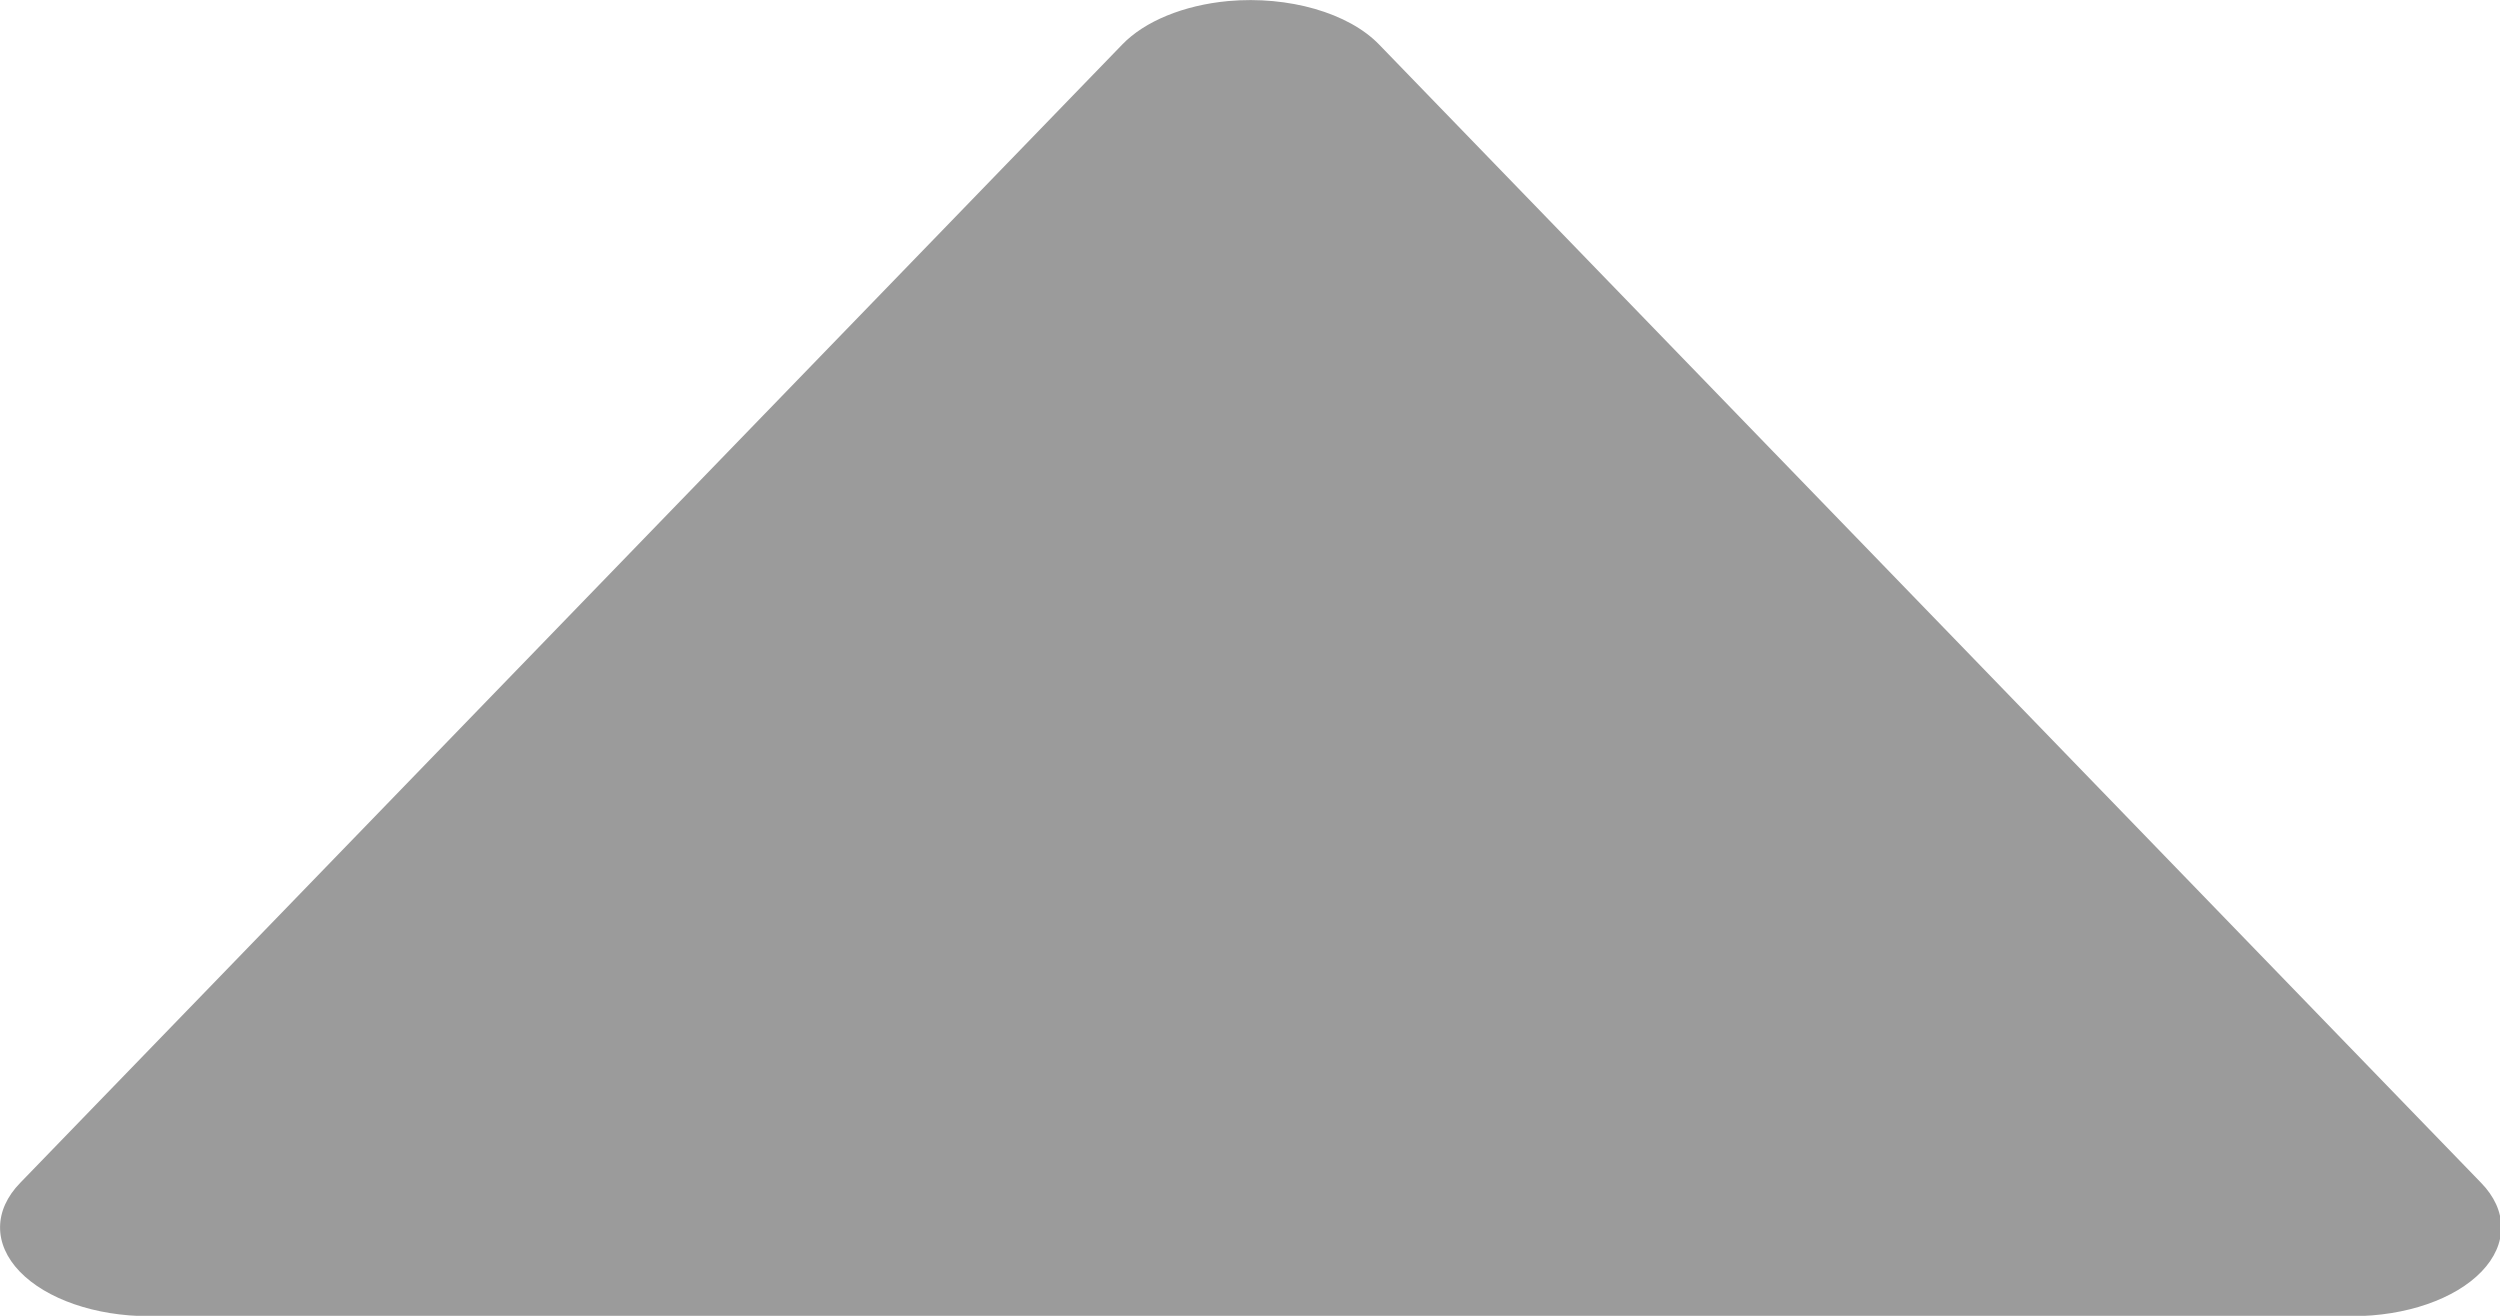 <?xml version="1.0" encoding="UTF-8" standalone="no"?>
<!-- Created with Inkscape (http://www.inkscape.org/) -->
<svg
   xmlns:dc="http://purl.org/dc/elements/1.1/"
   xmlns:cc="http://web.resource.org/cc/"
   xmlns:rdf="http://www.w3.org/1999/02/22-rdf-syntax-ns#"
   xmlns:svg="http://www.w3.org/2000/svg"
   xmlns="http://www.w3.org/2000/svg"
   xmlns:sodipodi="http://inkscape.sourceforge.net/DTD/sodipodi-0.dtd"
   xmlns:inkscape="http://www.inkscape.org/namespaces/inkscape"
   width="38"
   height="20"
   id="svg2332"
   sodipodi:version="0.32"
   inkscape:version="0.43"
   version="1.0"
   sodipodi:docbase="/home/danny/work/kde/EDU/kanagram/kde4"
   sodipodi:docname="up.svg">
  <defs
     id="defs2334" />
  <sodipodi:namedview
     id="base"
     pagecolor="#ffffff"
     bordercolor="#666666"
     borderopacity="1.0"
     inkscape:pageopacity="0.0"
     inkscape:pageshadow="2"
     inkscape:zoom="5.6772321"
     inkscape:cx="18.624339"
     inkscape:cy="-0.42328042"
     inkscape:document-units="px"
     inkscape:current-layer="layer1"
     inkscape:window-width="1024"
     inkscape:window-height="712"
     inkscape:window-x="0"
     inkscape:window-y="0" />
  <g
     inkscape:label="Layer 1"
     inkscape:groupmode="layer"
     id="layer1">
    <g
       transform="matrix(0.687,0,0,0.71,-1.606,-5.972)"
       id="g1712"
       style="fill:#9b9b9b;fill-opacity:1"
       inkscape:export-filename="/home/danny/upover.png"
       inkscape:export-xdpi="72.000000"
       inkscape:export-ydpi="72.000000">
      <path
         style="color:#000000;fill:#9b9b9b;fill-opacity:1;fill-rule:evenodd;stroke:none;stroke-width:5.358;stroke-linecap:round;stroke-linejoin:round;marker:none;marker-start:none;marker-mid:none;marker-end:none;stroke-miterlimit:4;stroke-dashoffset:0;stroke-opacity:1"
         d="M 29.51,8.434 C 28.525,8.523 27.664,8.866 27.168,9.364 L 2.789,33.73 C 2.194,34.318 2.189,35.044 2.775,35.634 C 3.362,36.224 4.451,36.588 5.63,36.588 L 54.388,36.588 C 55.567,36.588 56.656,36.224 57.242,35.634 C 57.829,35.044 57.824,34.318 57.229,33.73 L 32.85,9.364 C 32.174,8.687 30.849,8.318 29.51,8.434 z "
         id="path1088"
         sodipodi:nodetypes="cccsccsccc" />
    </g>
  </g>
</svg>
